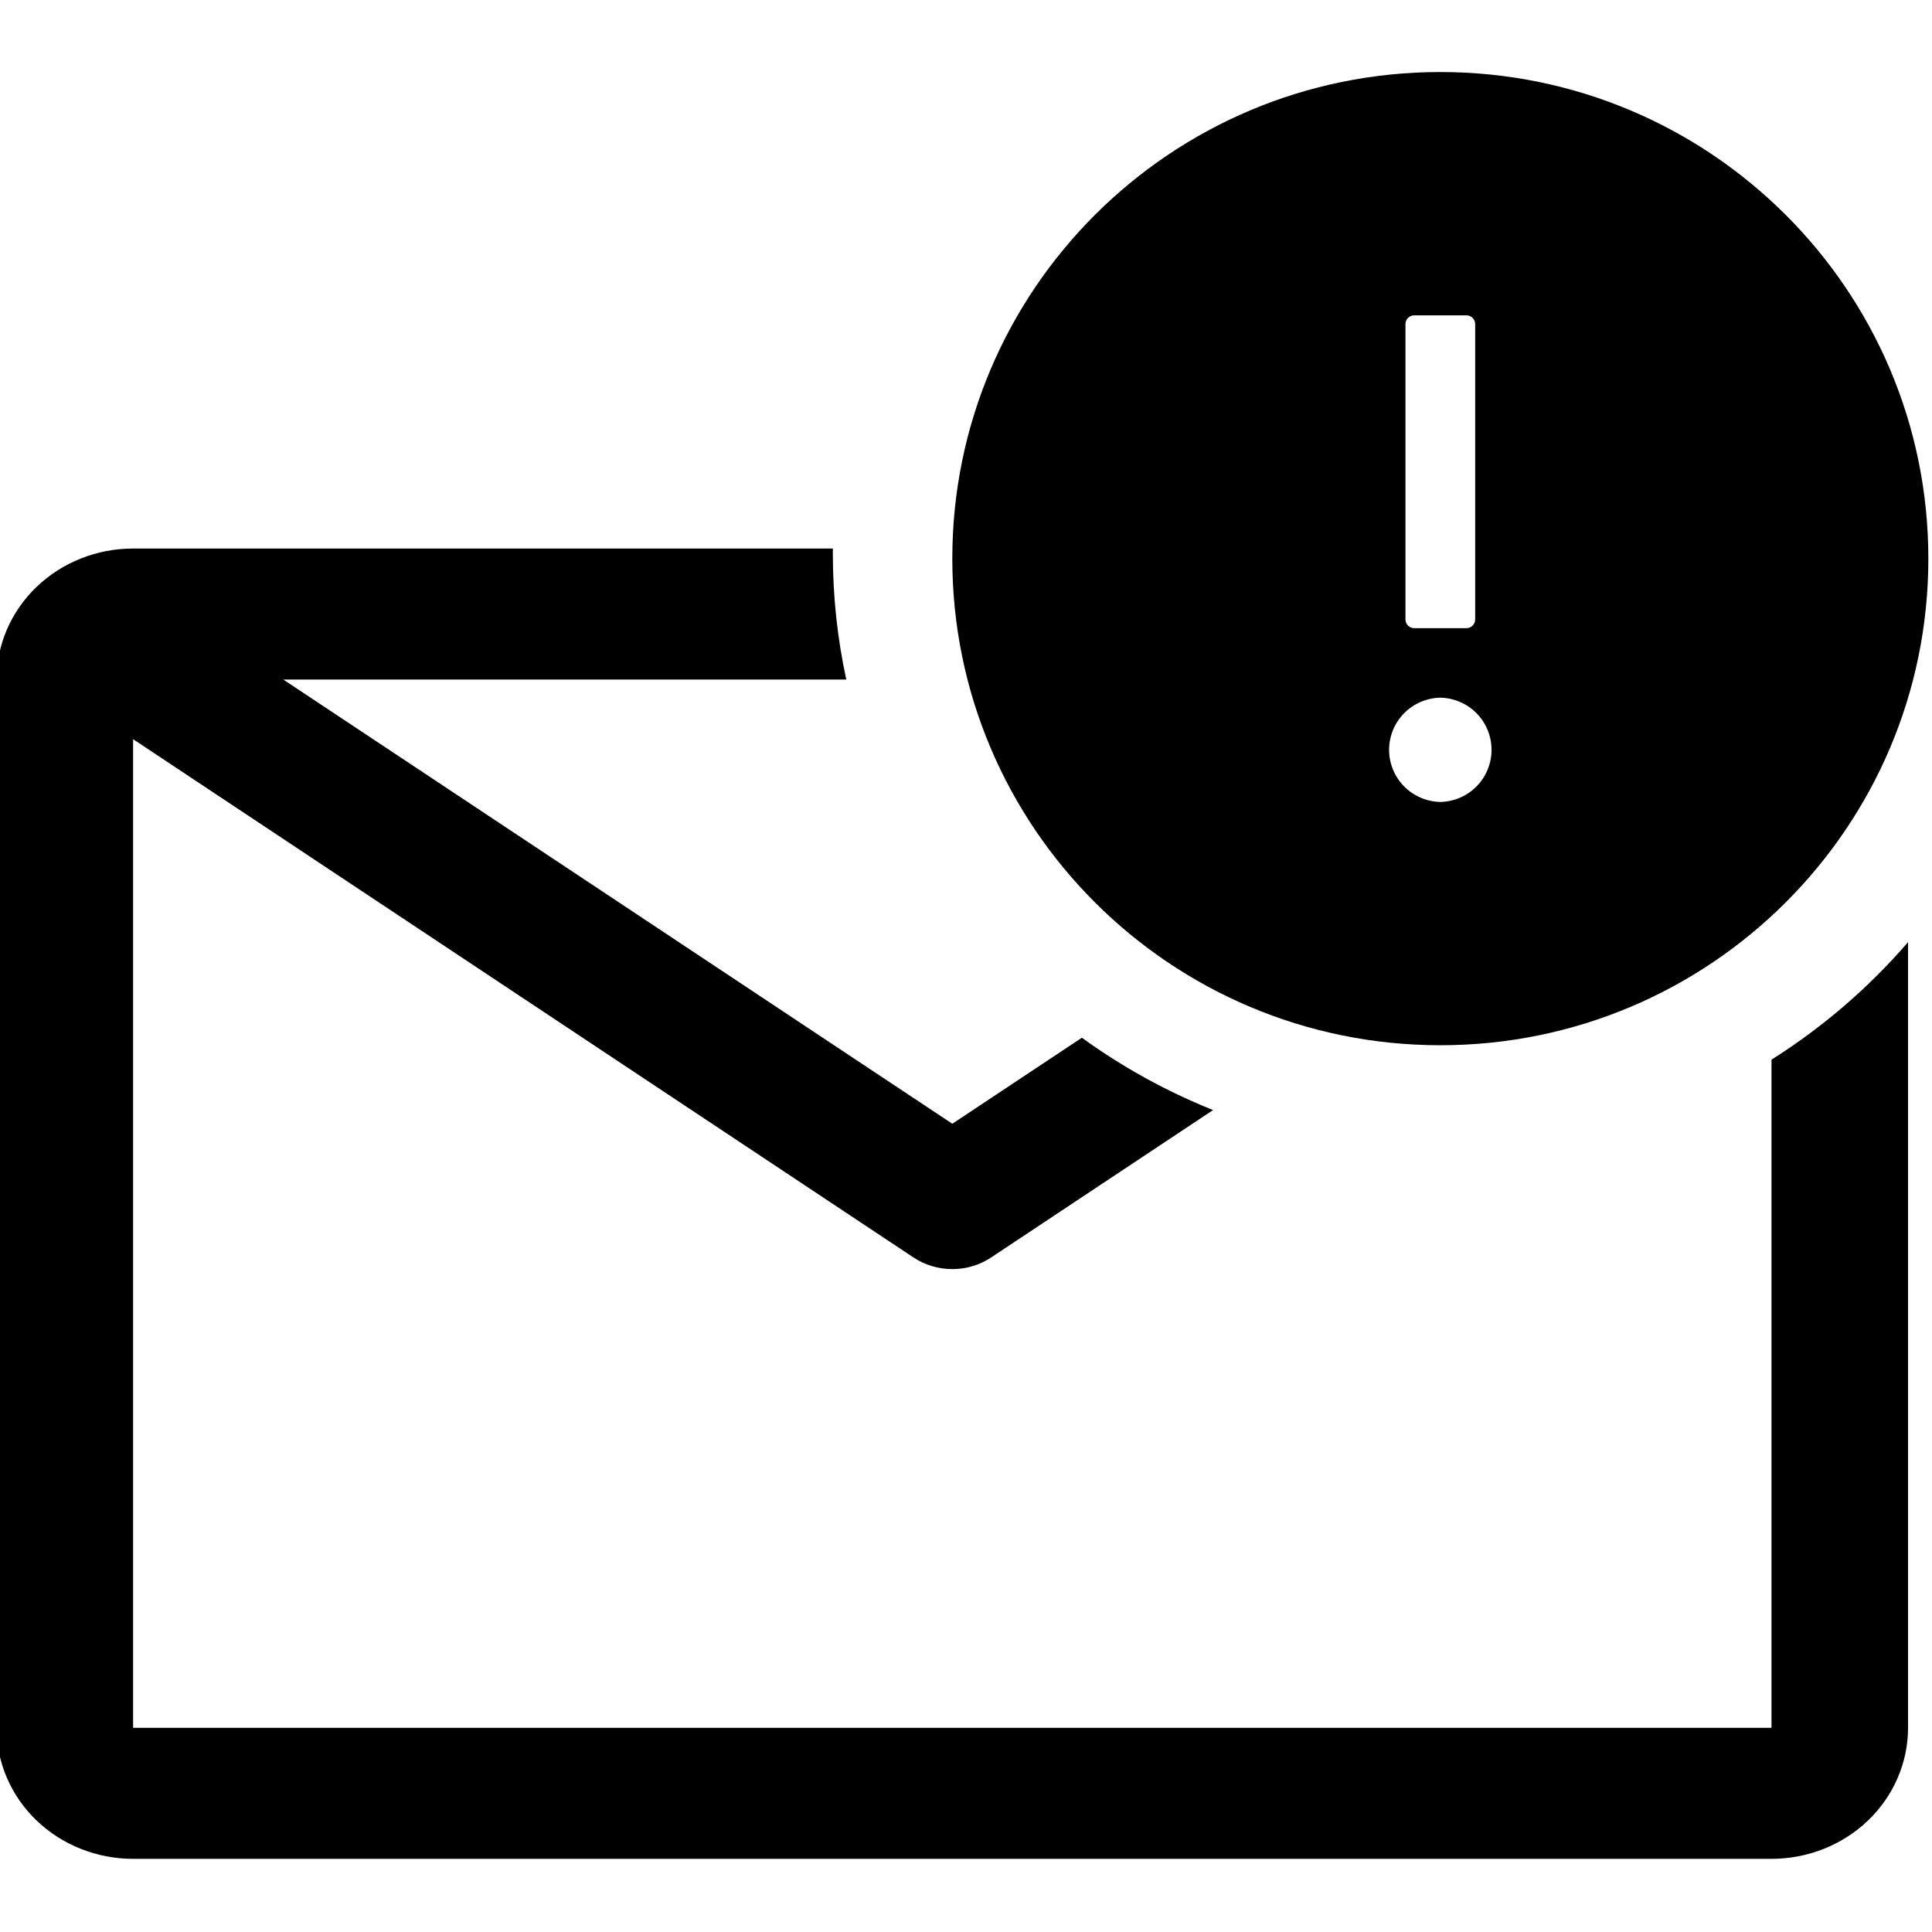 <svg xmlns="http://www.w3.org/2000/svg" viewBox="0 0 512 512">
  <path style=" stroke:none;fill-rule:evenodd;fill:rgb(0%,0%,0%);fill-opacity:1;" d="M 220.719 145.367 L 35.273 145.367 C 25.676 145.367 16.473 149.023 9.688 155.535 C 2.902 162.047 -0.91 170.879 -0.91 180.09 L -0.91 457.891 C -0.91 467.102 2.902 475.934 9.688 482.445 C 16.473 488.957 25.676 492.613 35.273 492.613 L 469.465 492.613 C 479.059 492.613 488.266 488.957 495.055 482.445 C 501.836 475.934 505.652 467.102 505.652 457.891 L 505.652 249.68 C 495.246 261.734 483.047 272.25 469.465 280.816 L 469.465 457.891 L 35.273 457.891 L 35.273 195.891 L 242.059 333.227 C 245.082 335.246 248.684 336.324 252.371 336.324 C 256.059 336.324 259.656 335.246 262.684 333.227 L 321.477 294.176 C 309.035 289.199 297.371 282.73 286.707 275.008 L 252.371 297.805 L 75.078 180.09 L 224.277 180.09 C 221.941 169.32 220.711 158.145 220.711 146.691 C 220.711 146.25 220.711 145.805 220.719 145.367 Z M 220.719 145.367 "/>
  <path style=" stroke:none;fill-rule:nonzero;fill:rgb(0%,0%,0%);fill-opacity:1;" d="M 381.703 19.09 C 310.277 19.09 252.371 76.836 252.371 148.047 C 252.371 219.262 310.277 277 381.703 277 C 453.125 277 511.031 219.262 511.031 148.047 C 511.031 76.836 453.125 19.09 381.703 19.09 Z M 372.461 85.875 C 372.461 84.602 373.5 83.566 374.777 83.566 L 388.625 83.566 C 389.902 83.566 390.938 84.602 390.938 85.875 C 390.938 116.445 390.938 133.59 390.938 164.168 C 390.938 165.434 389.902 166.469 388.625 166.469 L 374.777 166.469 C 373.5 166.469 372.461 165.434 372.461 164.168 Z M 381.703 212.527 C 378.074 212.453 374.621 210.961 372.082 208.383 C 369.547 205.801 368.125 202.324 368.125 198.707 C 368.125 195.094 369.547 191.621 372.082 189.035 C 374.621 186.453 378.074 184.969 381.703 184.891 C 385.328 184.969 388.781 186.453 391.32 189.035 C 393.855 191.621 395.273 195.094 395.273 198.707 C 395.273 202.324 393.855 205.801 391.32 208.383 C 388.781 210.961 385.328 212.453 381.703 212.527 Z M 381.703 212.527 "/>
</svg>
